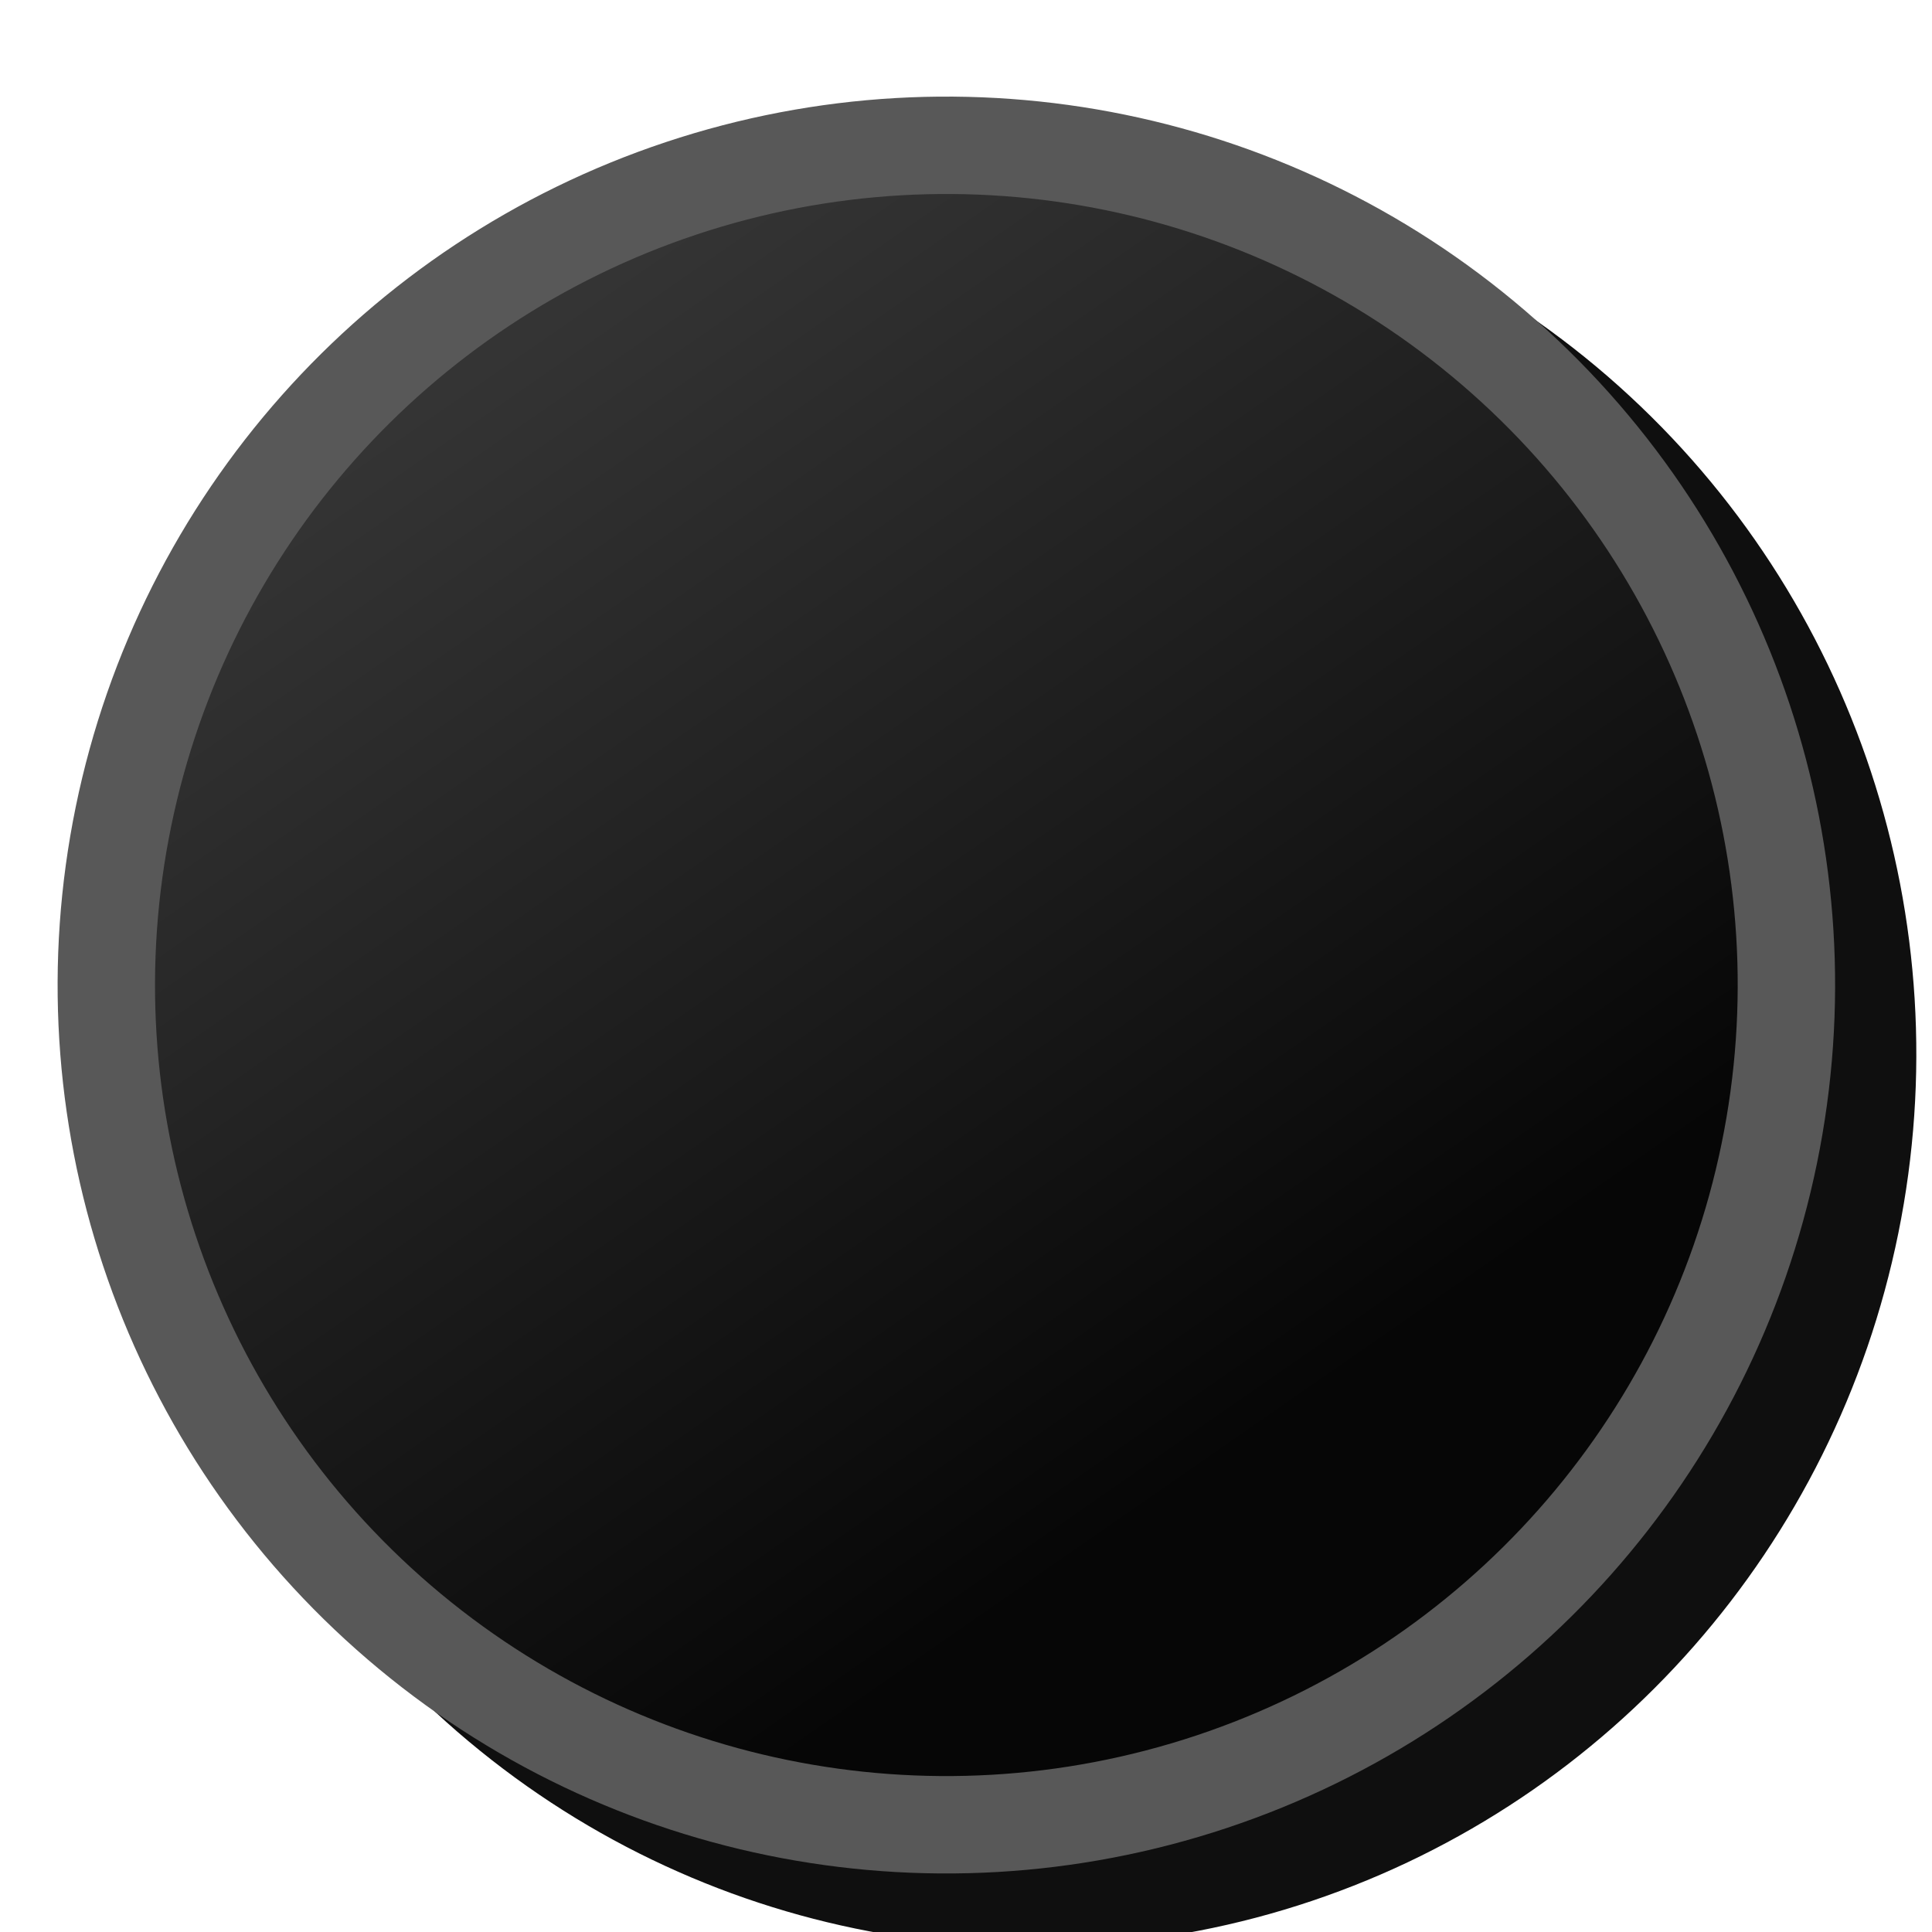 <?xml version="1.0" encoding="UTF-8"?>
<!-- Created with Inkscape (http://www.inkscape.org/) -->
<svg id="svg2" width="25" height="25" version="1.1" xmlns="http://www.w3.org/2000/svg" xmlns:cc="http://creativecommons.org/ns#" xmlns:dc="http://purl.org/dc/elements/1.1/" xmlns:rdf="http://www.w3.org/1999/02/22-rdf-syntax-ns#" xmlns:xlink="http://www.w3.org/1999/xlink">
 <defs id="defs4">
  <linearGradient id="linearGradient3839" x1="358.44" x2="505.36" y1="427.04" y2="383.93" gradientTransform="matrix(.112 -1.892e-6 -1.893e-6 .112 -717.1 -63.676)" gradientUnits="userSpaceOnUse">
   <stop id="stop5443" stop-color="#060606" offset="0"/>
   <stop id="stop5445" stop-color="#343434" offset="1"/>
  </linearGradient>
 </defs>
 <g id="layer4" transform="translate(-182.48 -628.89)"><!-- shadow for the top arc --><!-- shadow for the center oval -->
  <g id="g3912" transform="matrix(.1 0 0 .101 157.86 592.03)" opacity=".94" stroke-width="1.062">
   <circle id="path4669-2" transform="rotate(251.57 385.35 482.74)" cx="370.73" cy="472.03" r="108.09" stroke="#000" stroke-width="12.537"/>
  </g>
 </g>
 <g id="layer2" transform="translate(-182.48 -628.89)">
  <ellipse id="path4669" transform="matrix(-.316 -.949 .949 -.316 0 0)" cx="-670.14" cy="-17.954" rx="10.863" ry="10.868" fill="url(#linearGradient3839)" stroke="#585858" stroke-width="1.26"/>
 </g>
</svg>
